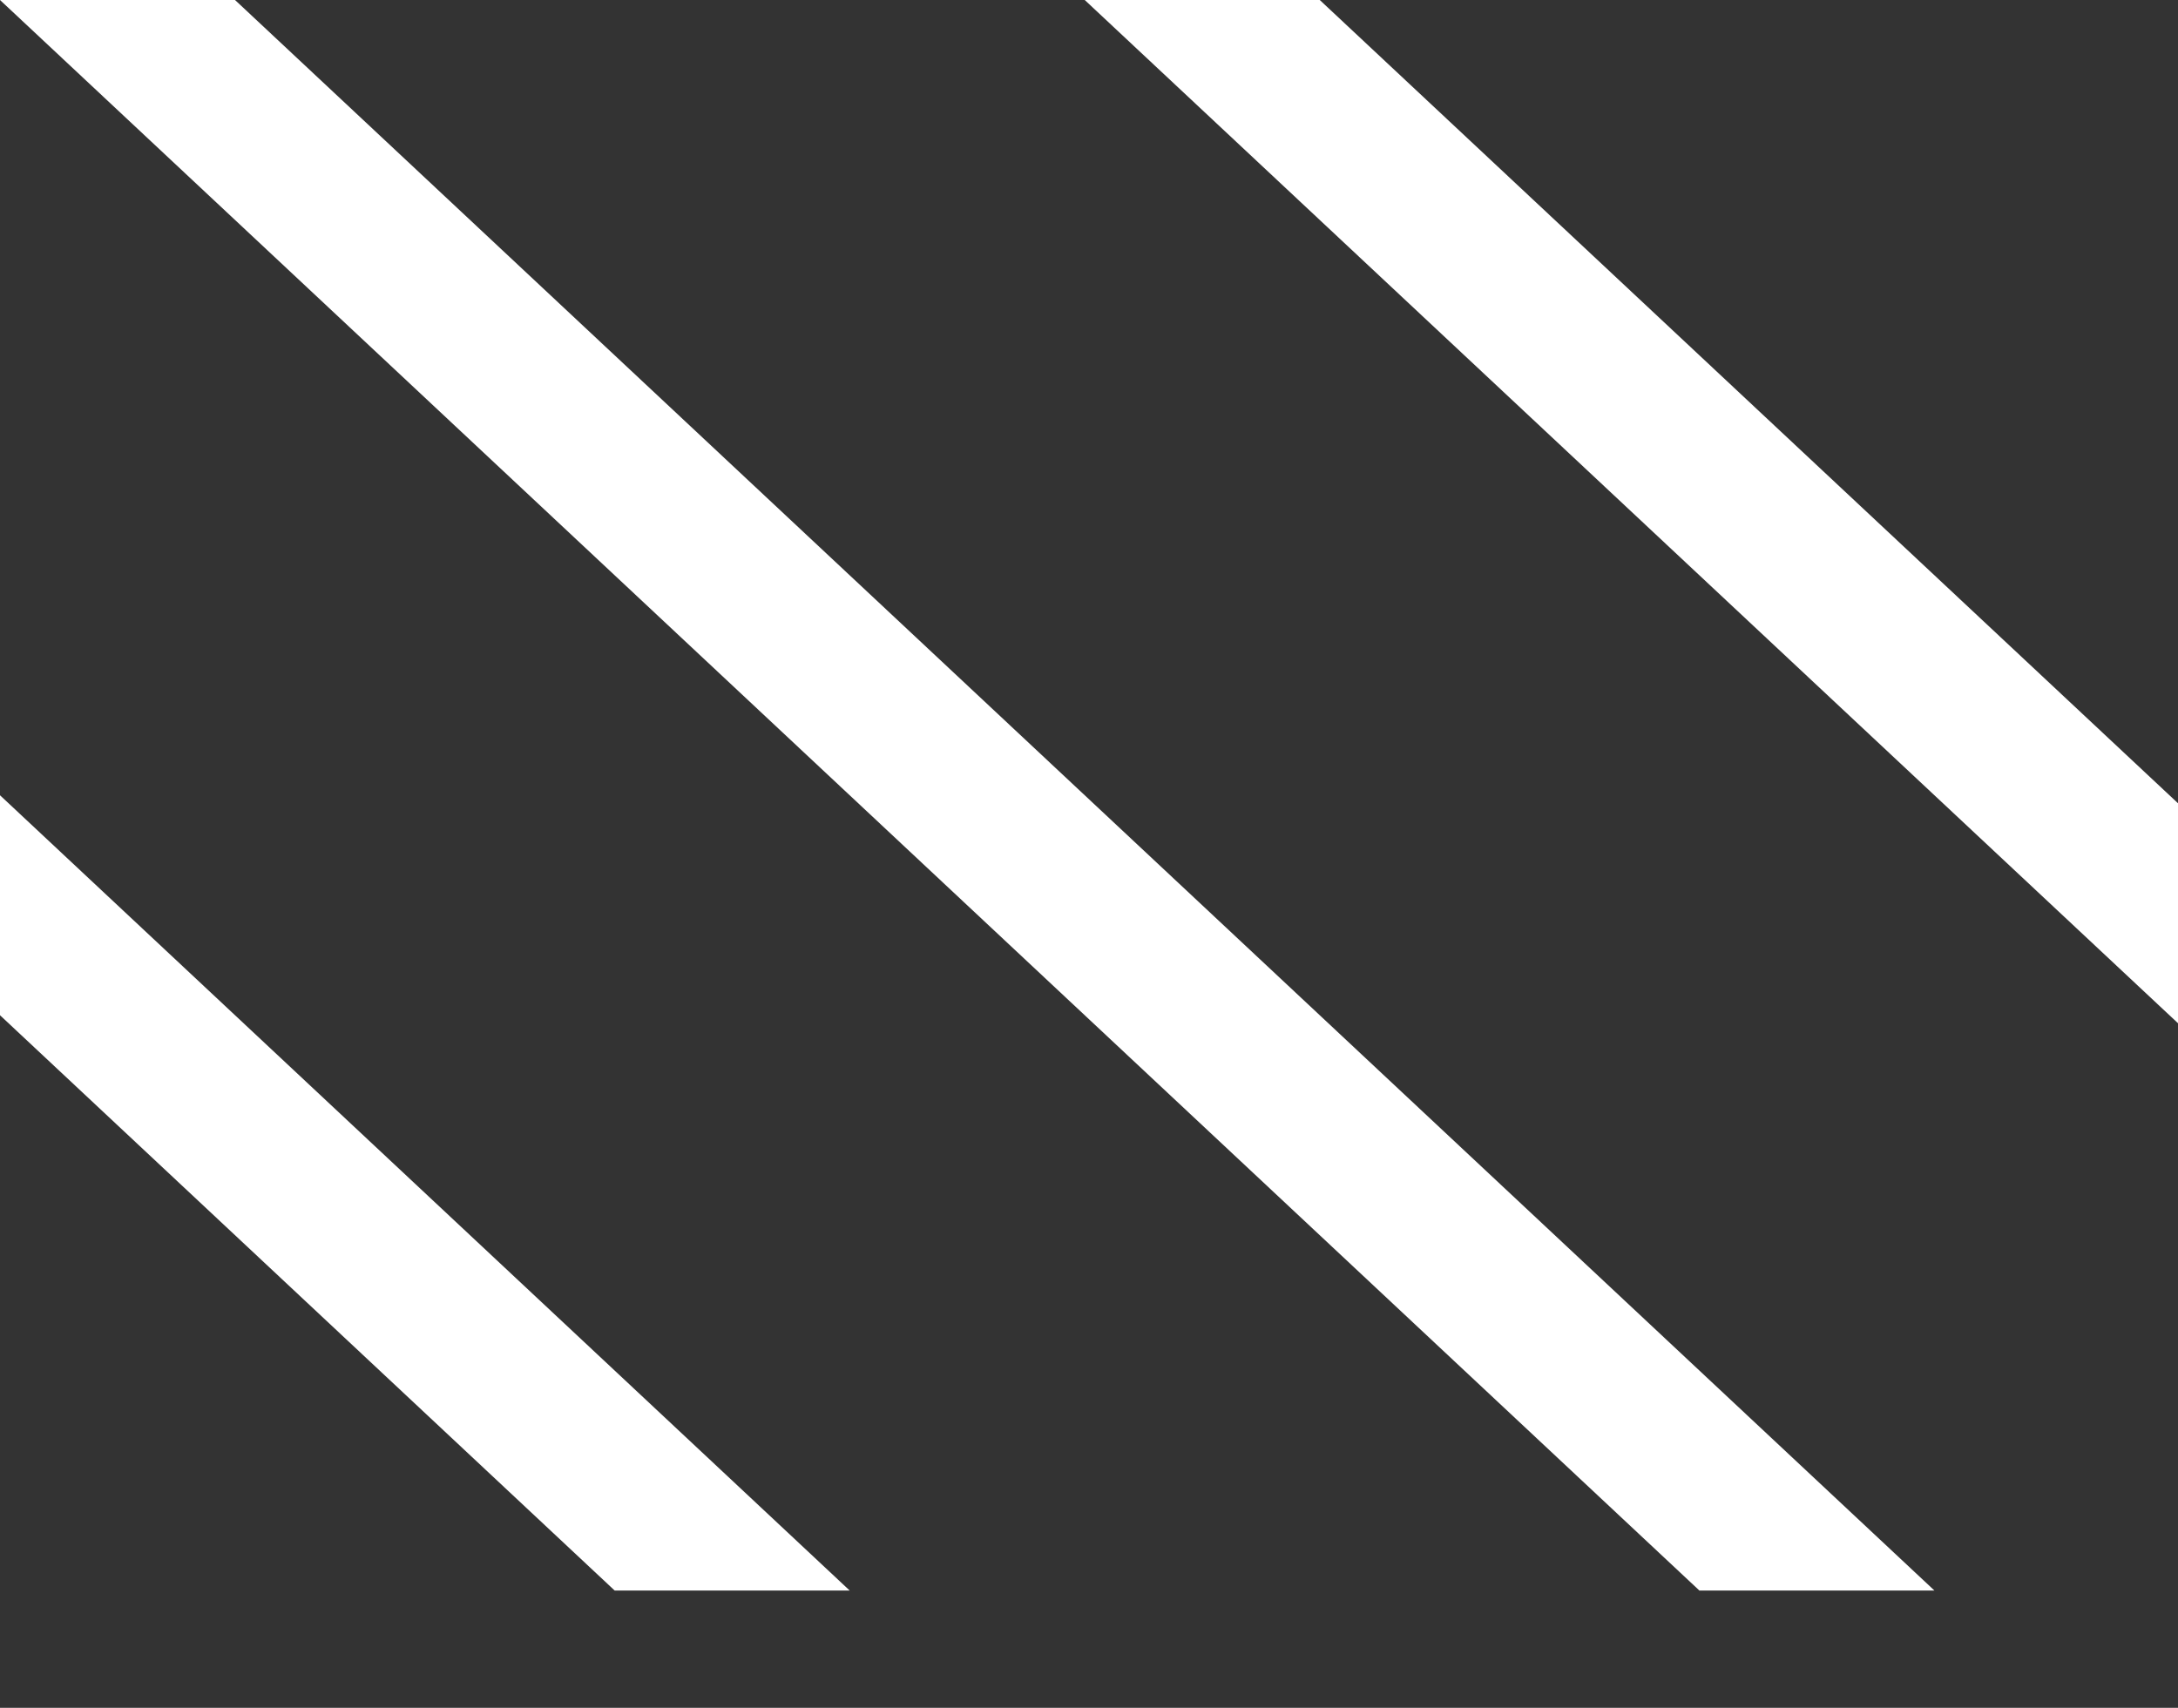 <?xml version="1.0" encoding="UTF-8" standalone="no"?>
<!DOCTYPE svg PUBLIC "-//W3C//DTD SVG 1.1//EN" "http://www.w3.org/Graphics/SVG/1.1/DTD/svg11.dtd">
<svg width="100%" height="100%" viewBox="0 0 153 120" version="1.1" xmlns="http://www.w3.org/2000/svg" xmlns:xlink="http://www.w3.org/1999/xlink" xml:space="preserve" xmlns:serif="http://www.serif.com/" style="fill-rule:evenodd;clip-rule:evenodd;stroke-linejoin:round;stroke-miterlimit:2;">
    <rect x="0" y="0" width="153" height="120" fill="#333333" stroke="none"/>
    <g id="stripes-diagonal" transform="matrix(1.27,0,0,1.27,0,0)">
        <g transform="matrix(1,0,0,1,-769,-535)">
            <path d="M709,535L722,535L816,623L803,623L709,535Z" style="fill:white;"/>
        </g>
        <g transform="matrix(1,0,0,1,-709,-535)">
            <path d="M709,535L722,535L816,623L803,623L709,535Z" style="fill:white;"/>
        </g>
        <g transform="matrix(1,0,0,1,-649,-535)">
            <path d="M709,535L722,535L816,623L803,623L709,535Z" style="fill:white;"/>
        </g>
    </g>
</svg>
